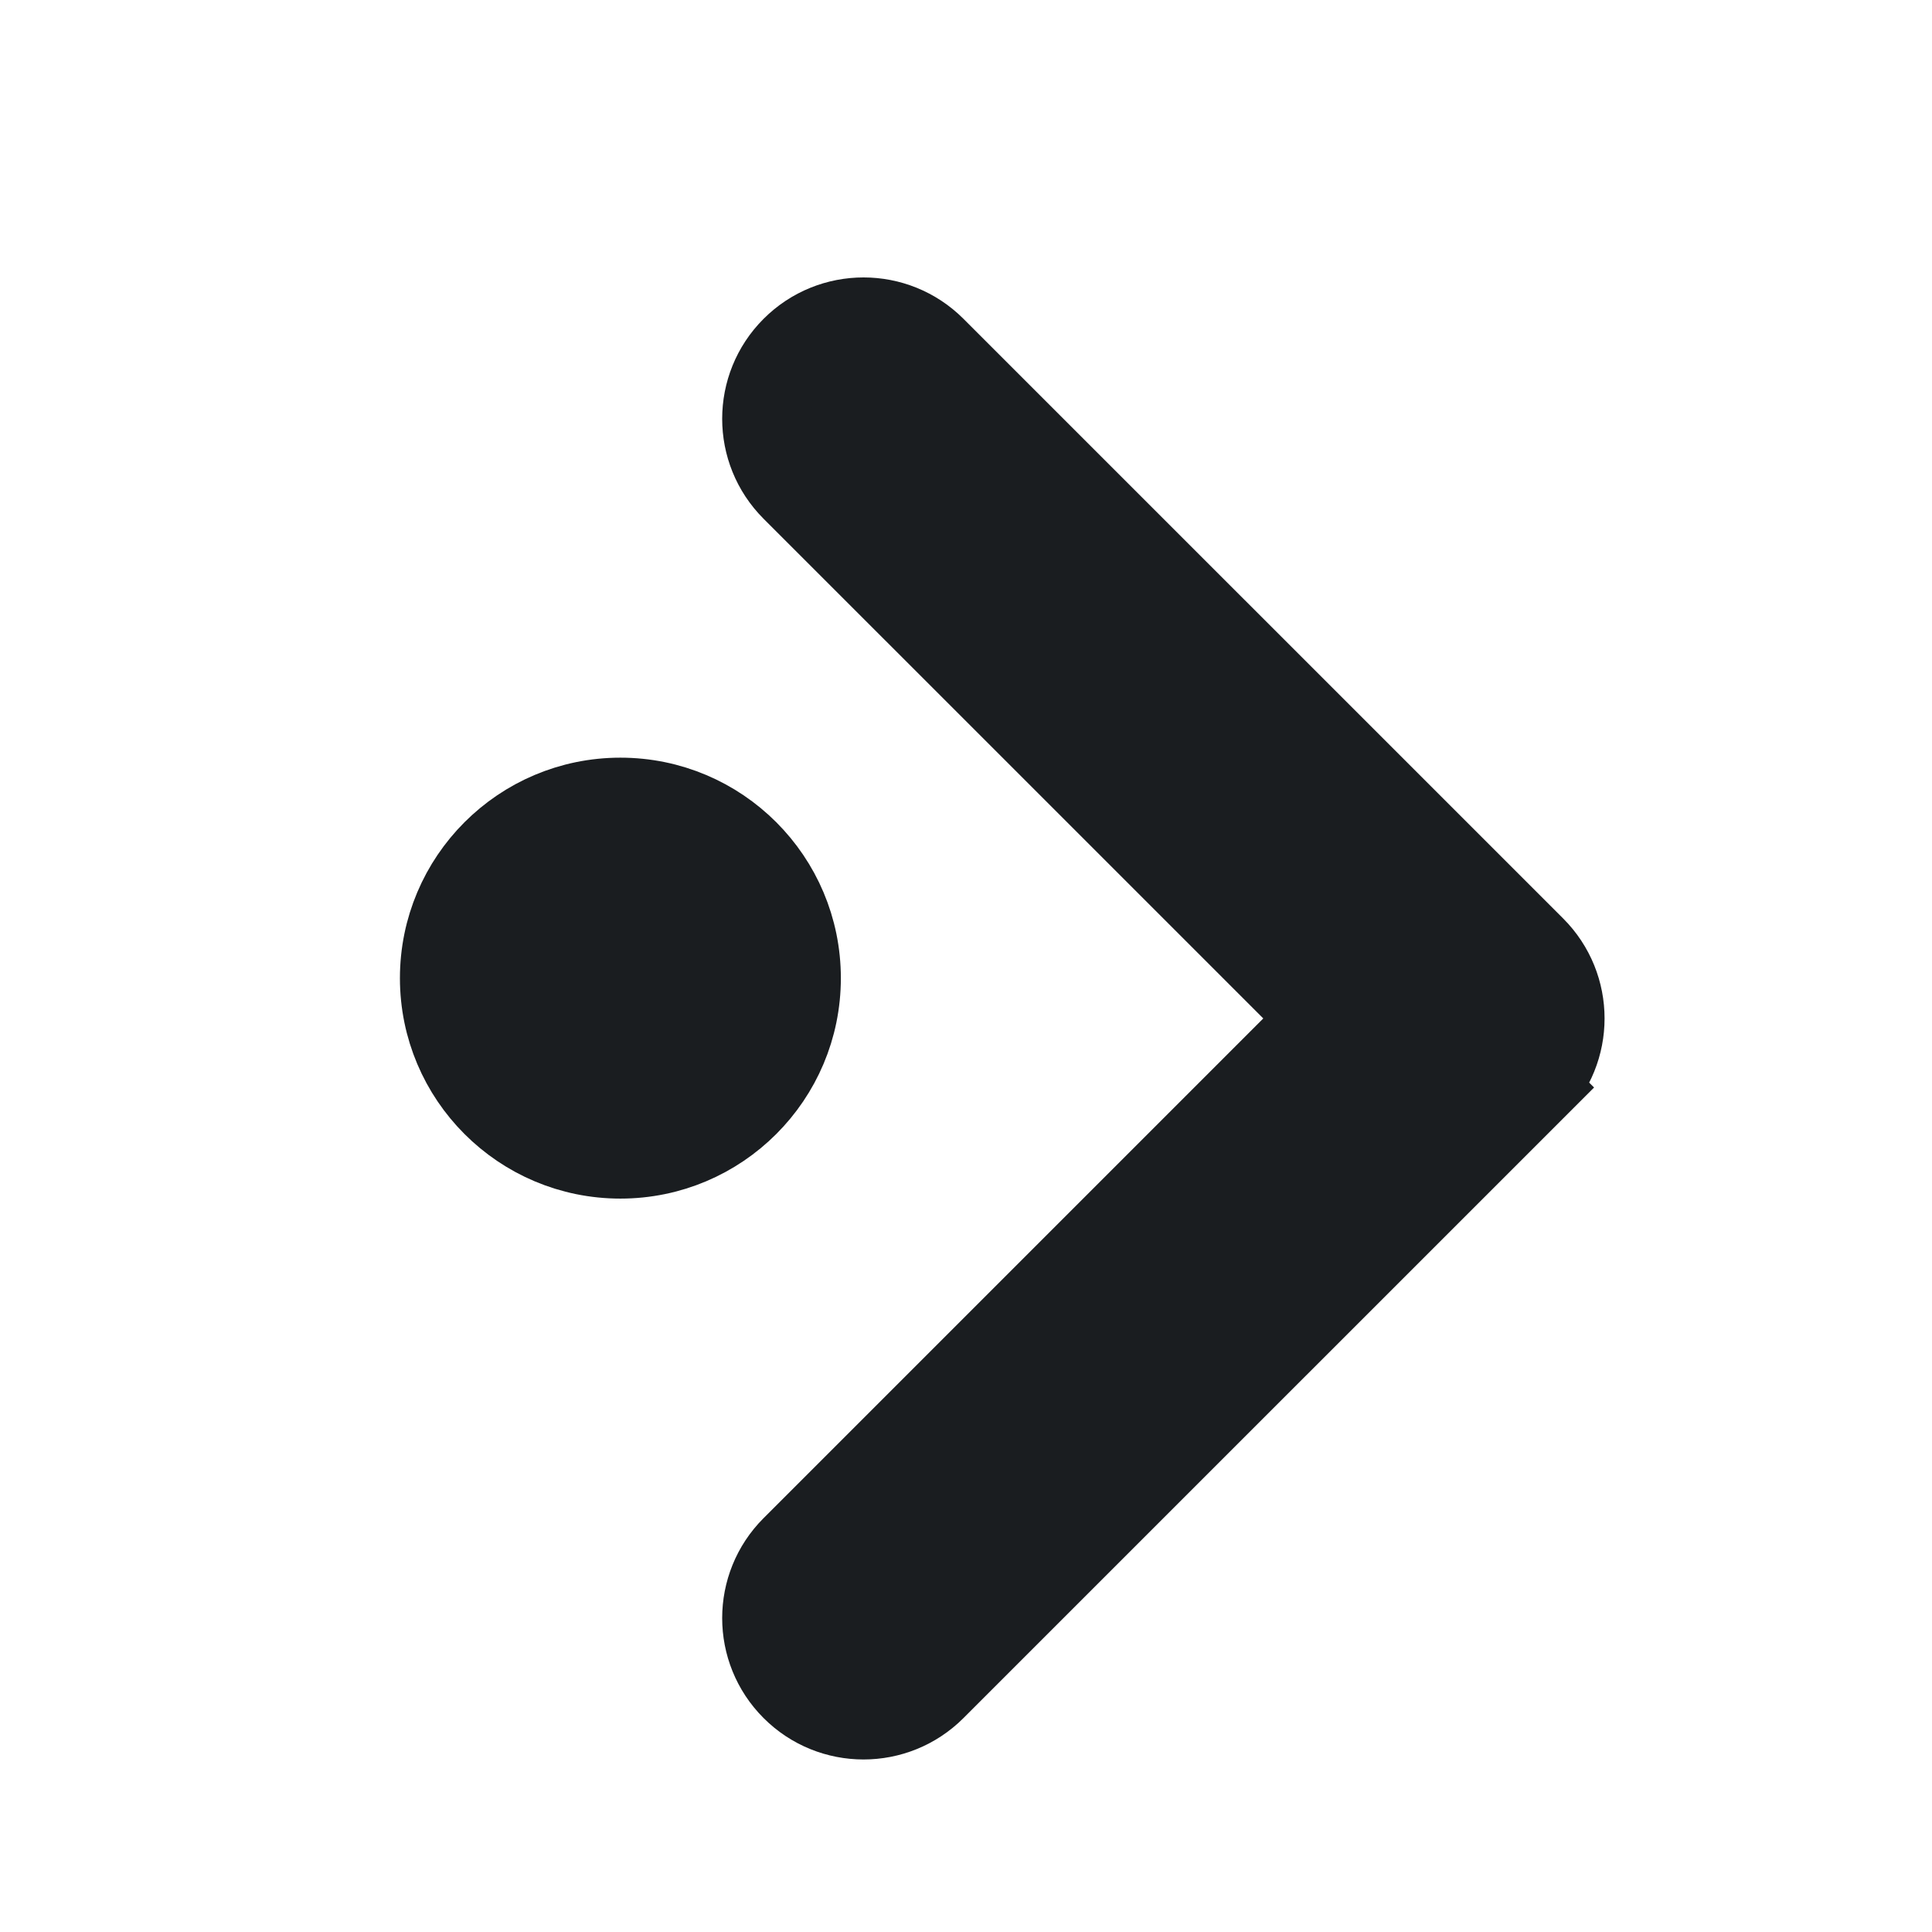 <svg xmlns="http://www.w3.org/2000/svg" viewBox="0 0 22 22"><g transform="matrix(5.021 0 0 5.021-1703.54-2745.19)" fill="#1A1D20" stroke="#1A1D20"><path d="m345.44 248.29l-194.29 194.28c-12.359 12.365-32.397 12.365-44.75 0-12.354-12.354-12.354-32.391 0-44.744l171.91-171.91-171.91-171.9c-12.354-12.359-12.354-32.394 0-44.748 12.354-12.359 32.391-12.359 44.75 0l194.29 194.28c6.177 6.18 9.262 14.271 9.262 22.366 0 8.099-3.091 16.196-9.267 22.373z" stroke-width="28.316" transform="matrix(.007-0.0 0.0.007 340.34 547.47)"/><circle cx="340.69" cy="548.96" r=".421" fill-rule="evenodd" stroke-linecap="square" stroke-width=".158"/></g></svg>
